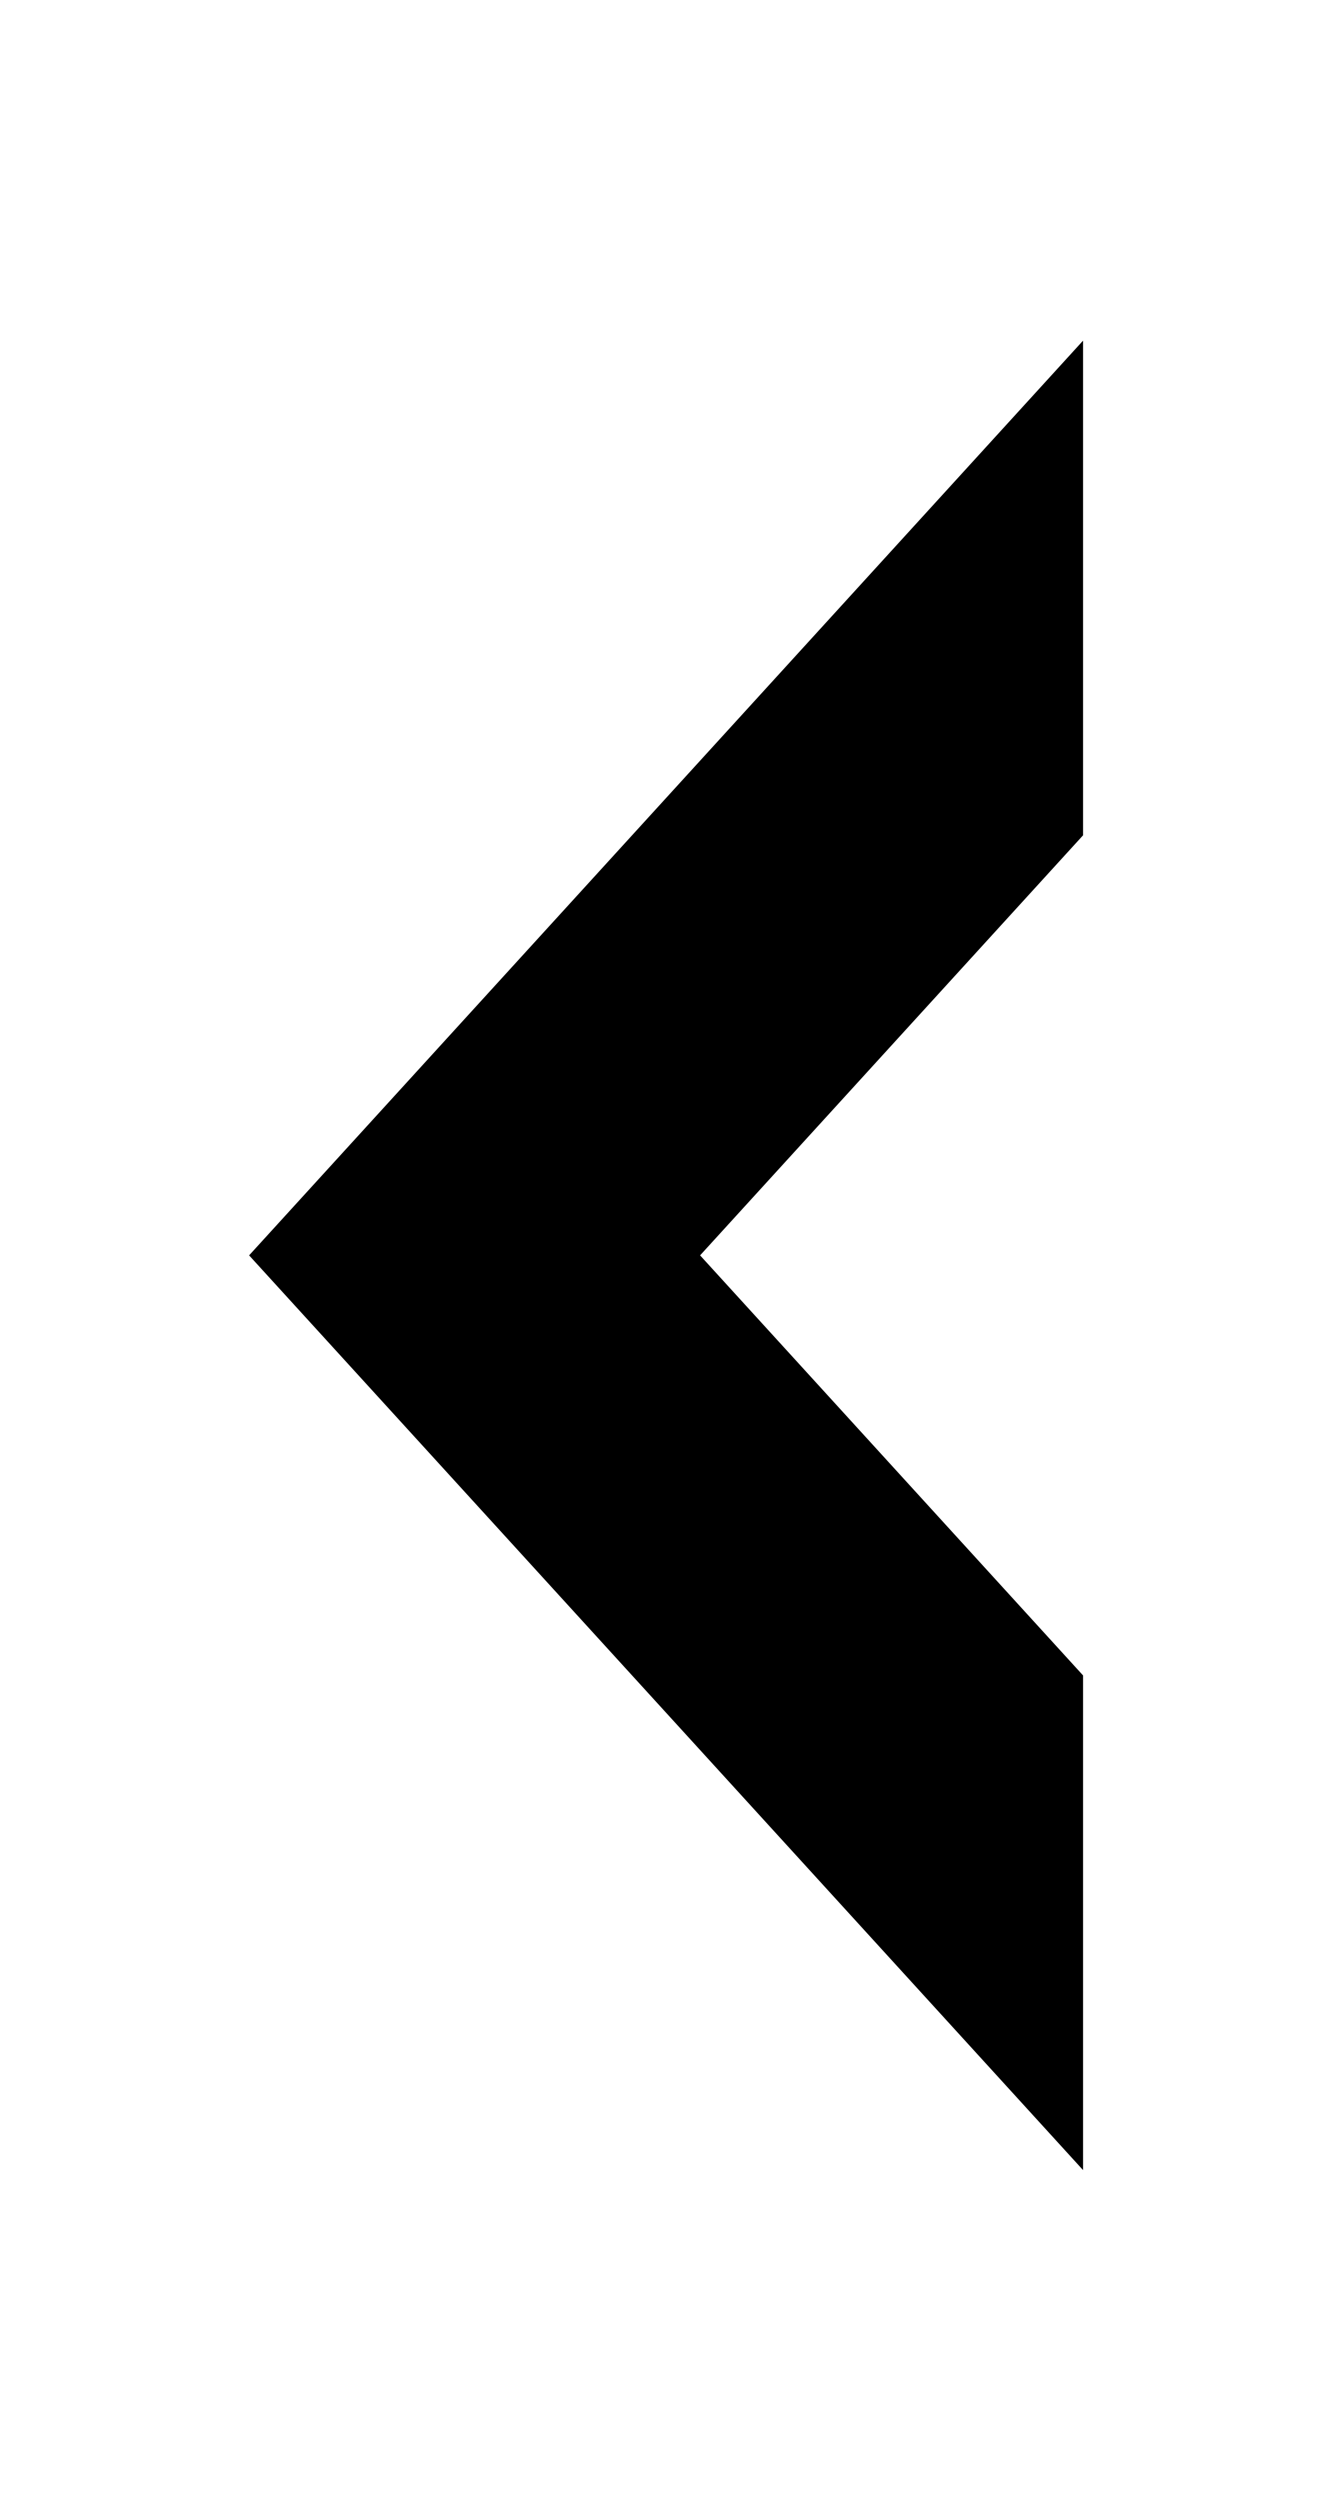 <svg xmlns="http://www.w3.org/2000/svg" width="8" height="15" viewBox="0 0 8 15"><defs><clipPath id="z77pa"><path fill="#fff" d="M6.5 13.022L1.495 7.533 6.5 2.044"/></clipPath></defs><g><g><path fill="none" stroke="#000" stroke-linecap="square" stroke-miterlimit="20" stroke-width="4" d="M6.5 13.022v0L1.495 7.533v0L6.5 2.044v0" clip-path="url(&quot;#z77pa&quot;)"/></g></g></svg>